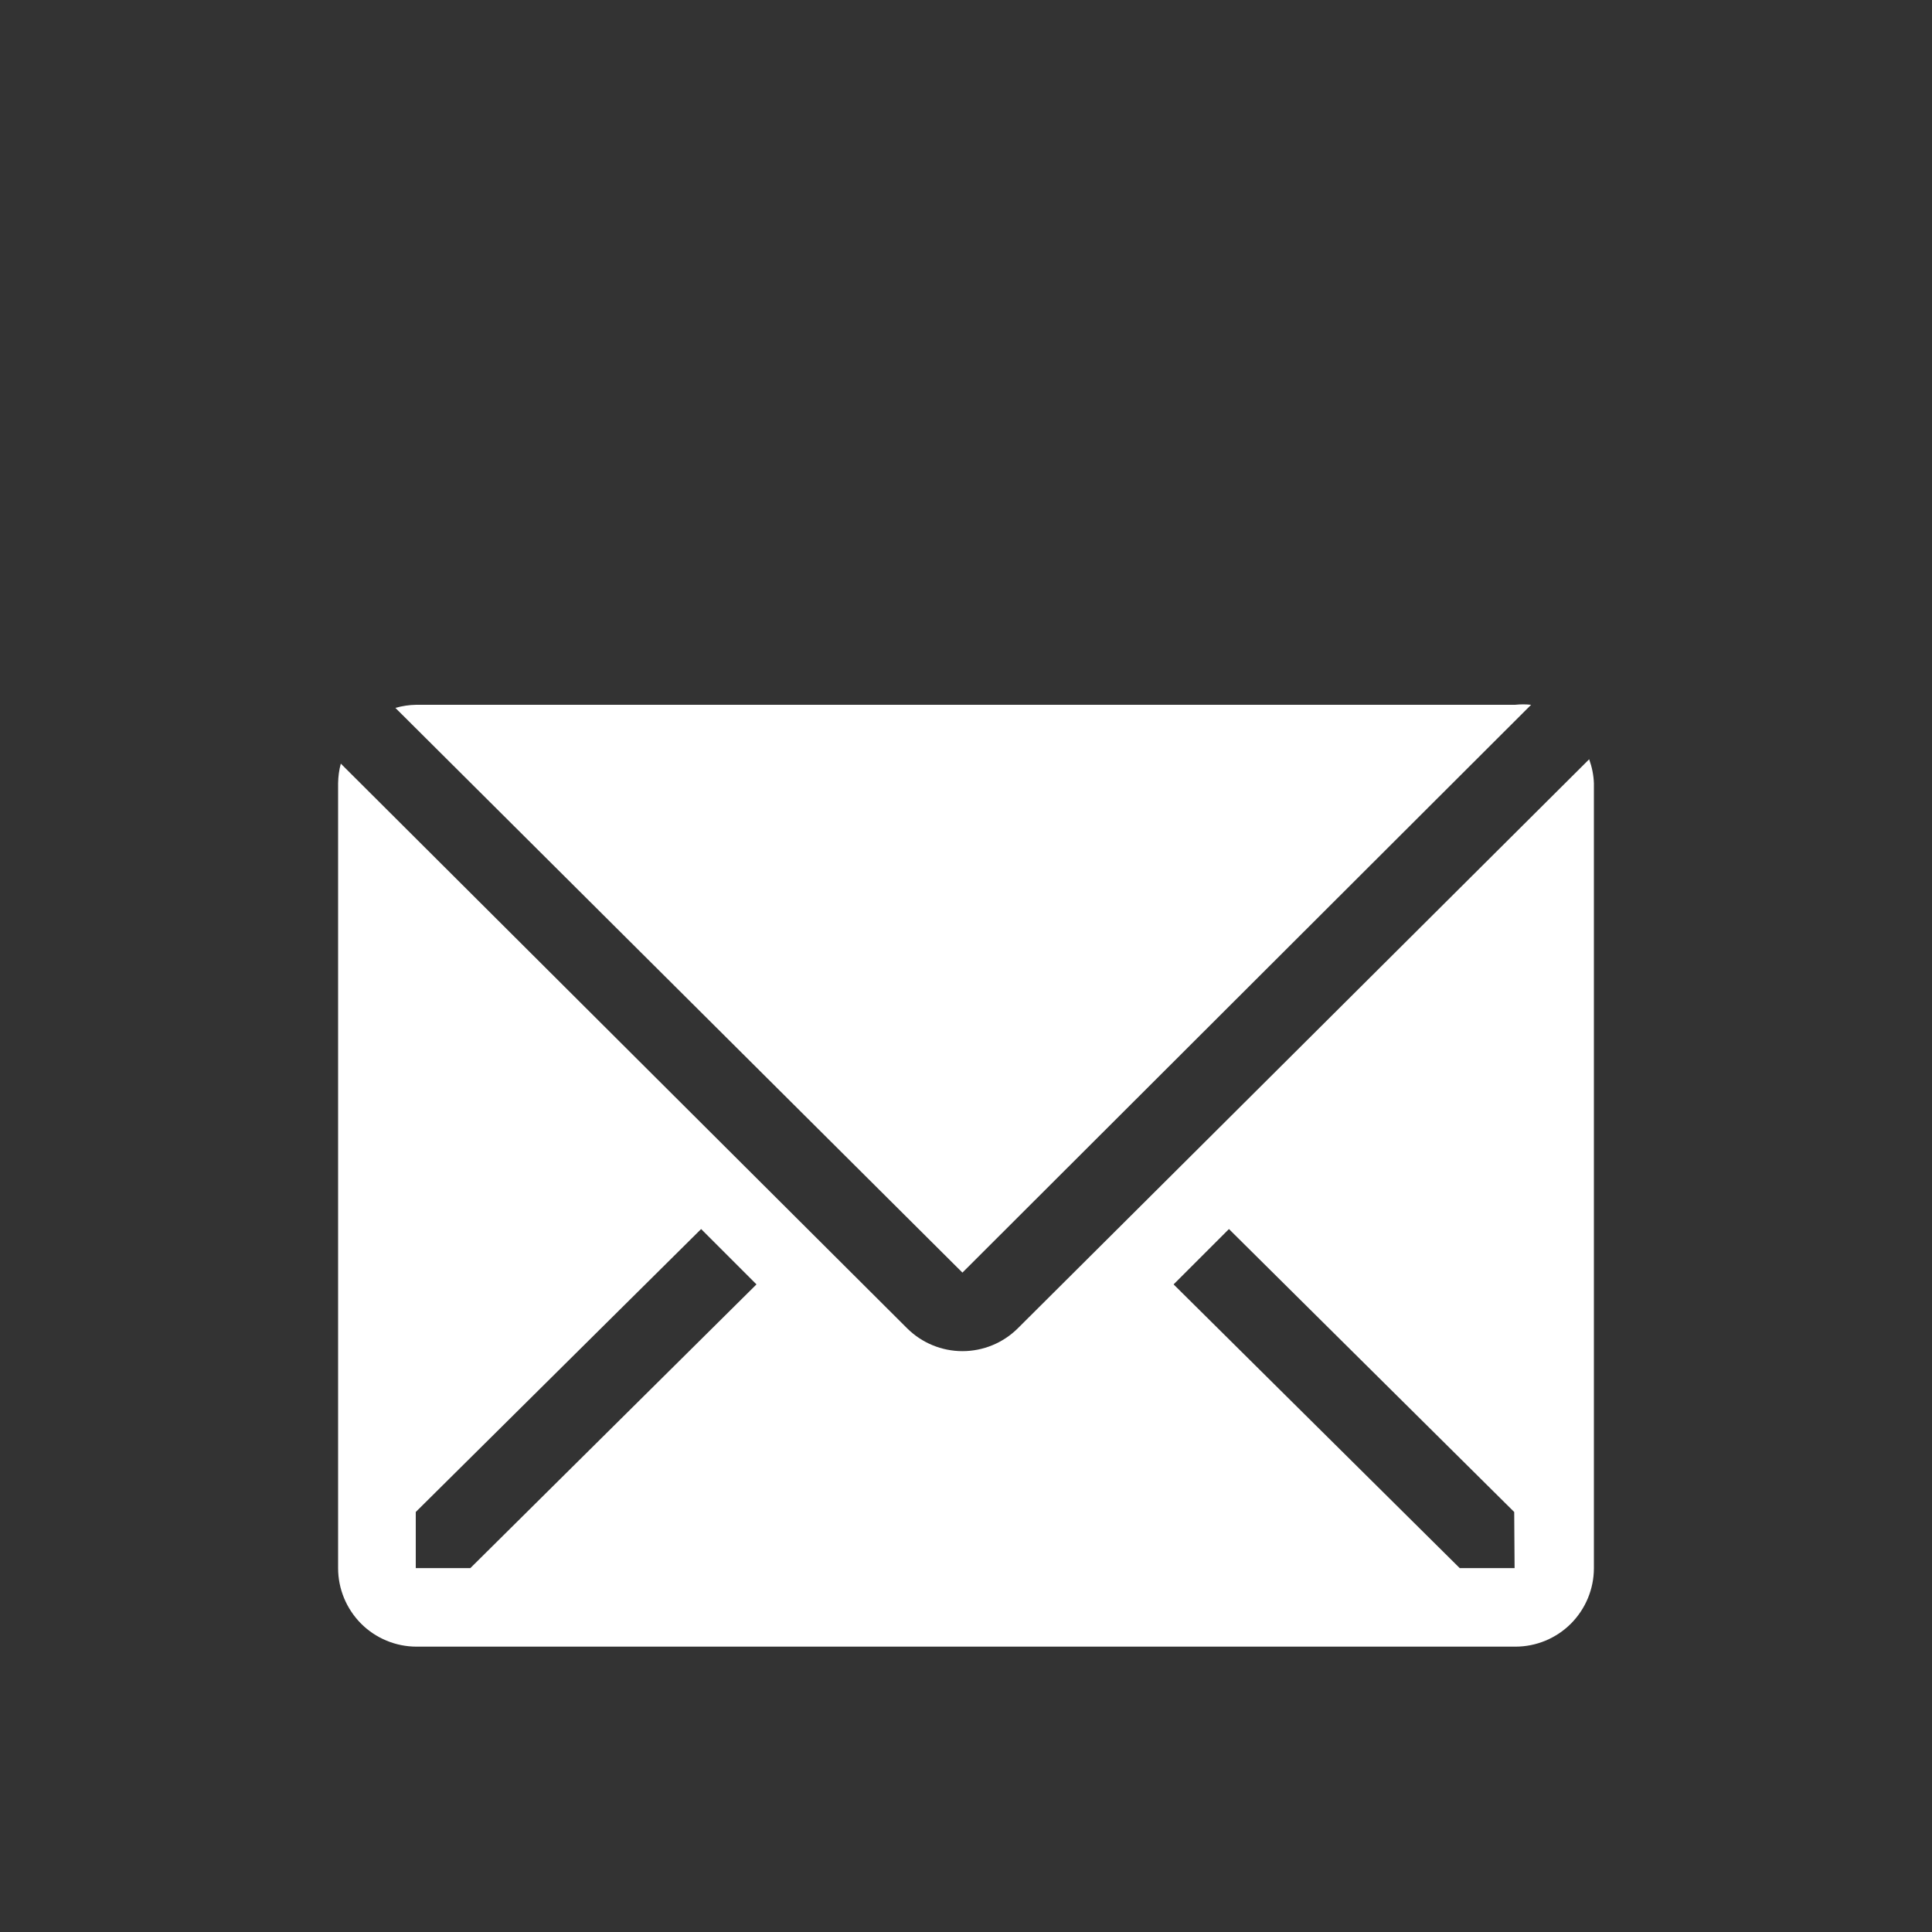<svg width="20" height="20" viewBox="0 0 20 20" fill="none" xmlns="http://www.w3.org/2000/svg">
<rect x="0" y="0" width="20" height="20" fill="#333333" stroke="none"/>
<path d="M15.85 7.296C15.795 7.29 15.739 7.29 15.684 7.296H4.308C4.236 7.297 4.163 7.308 4.093 7.328L9.963 13.174L15.85 7.296Z" fill="white"/>
<path d="M16.451 7.86L10.536 13.751C10.384 13.902 10.178 13.987 9.963 13.987C9.749 13.987 9.543 13.902 9.391 13.751L3.528 7.905C3.51 7.971 3.501 8.04 3.5 8.108V16.233C3.5 16.449 3.586 16.655 3.738 16.808C3.89 16.96 4.097 17.046 4.312 17.046H15.688C15.903 17.046 16.11 16.96 16.262 16.808C16.414 16.655 16.5 16.449 16.5 16.233V8.108C16.497 8.024 16.48 7.94 16.451 7.86ZM4.869 16.233H4.304V15.652L7.258 12.723L7.831 13.296L4.869 16.233ZM15.679 16.233H15.111L12.149 13.296L12.722 12.723L15.675 15.652L15.679 16.233Z" fill="white"/>
</svg>
